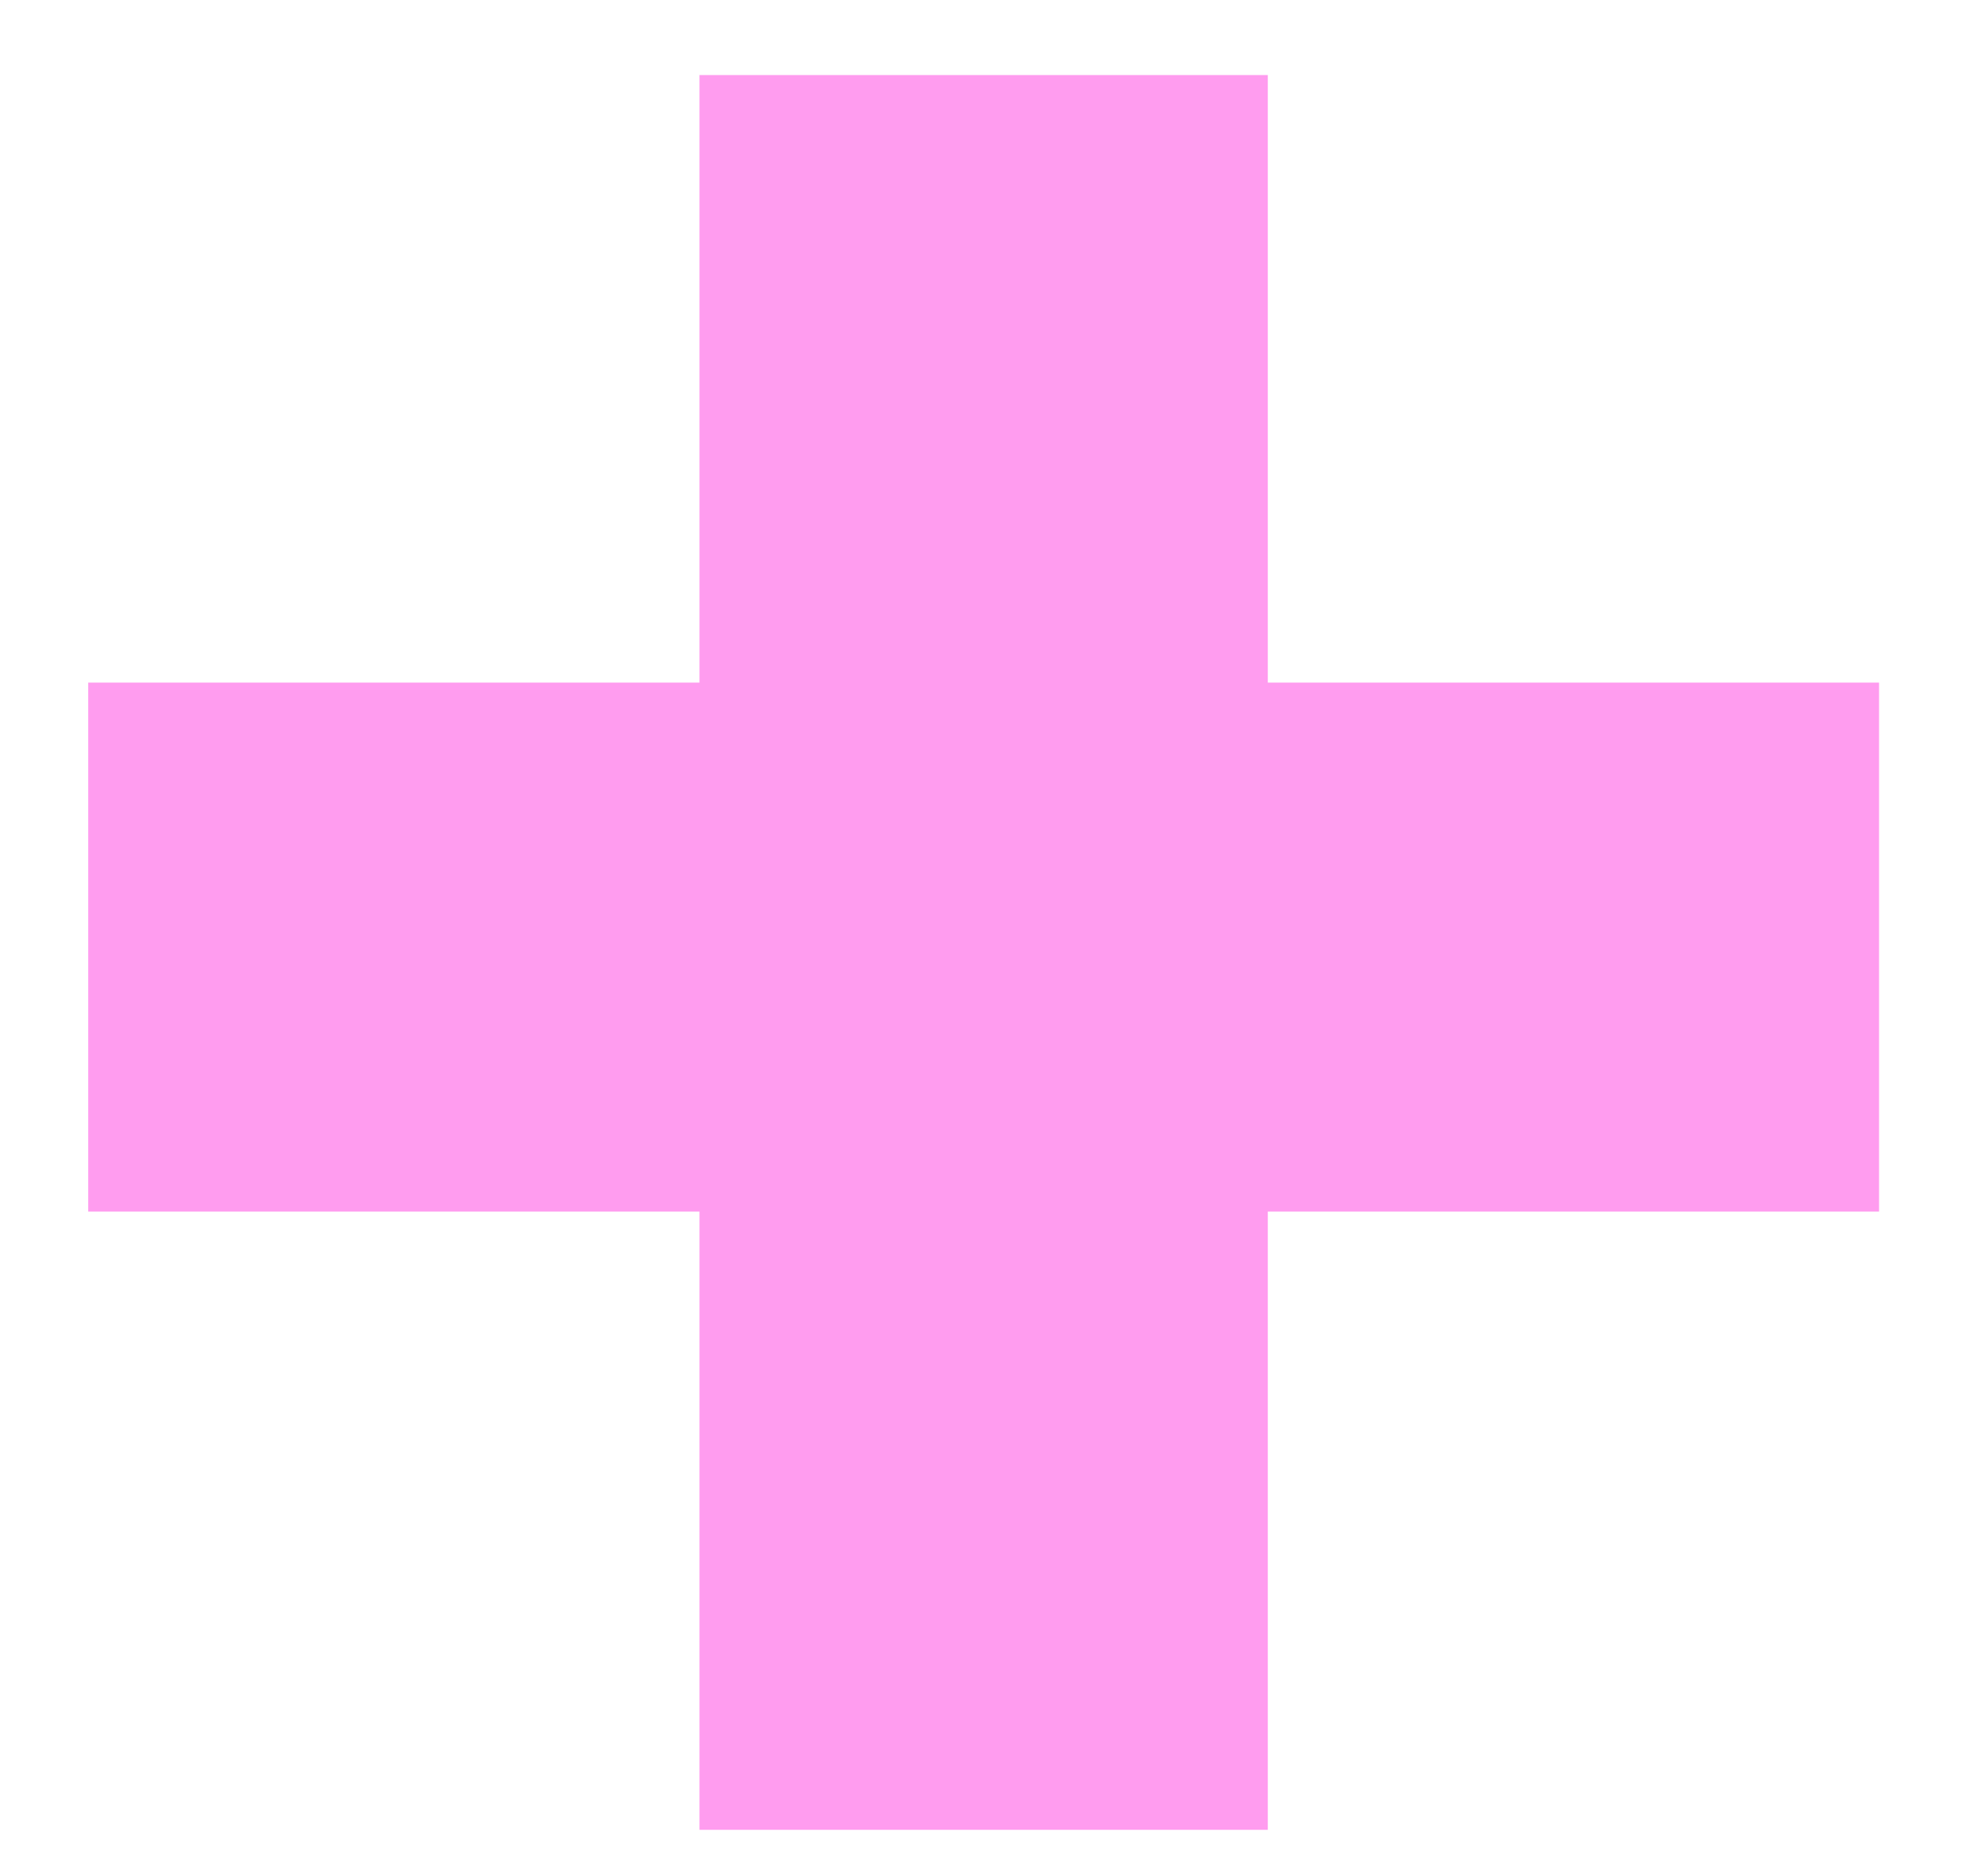 <svg width="22" height="21" viewBox="0 0 22 21" fill="none" xmlns="http://www.w3.org/2000/svg">
<path d="M0.987 13.56V7.64H21.027V13.56H0.987ZM7.827 20.48V0.84H14.187V20.48H7.827Z" fill="#FF9CEF"/>
</svg>

